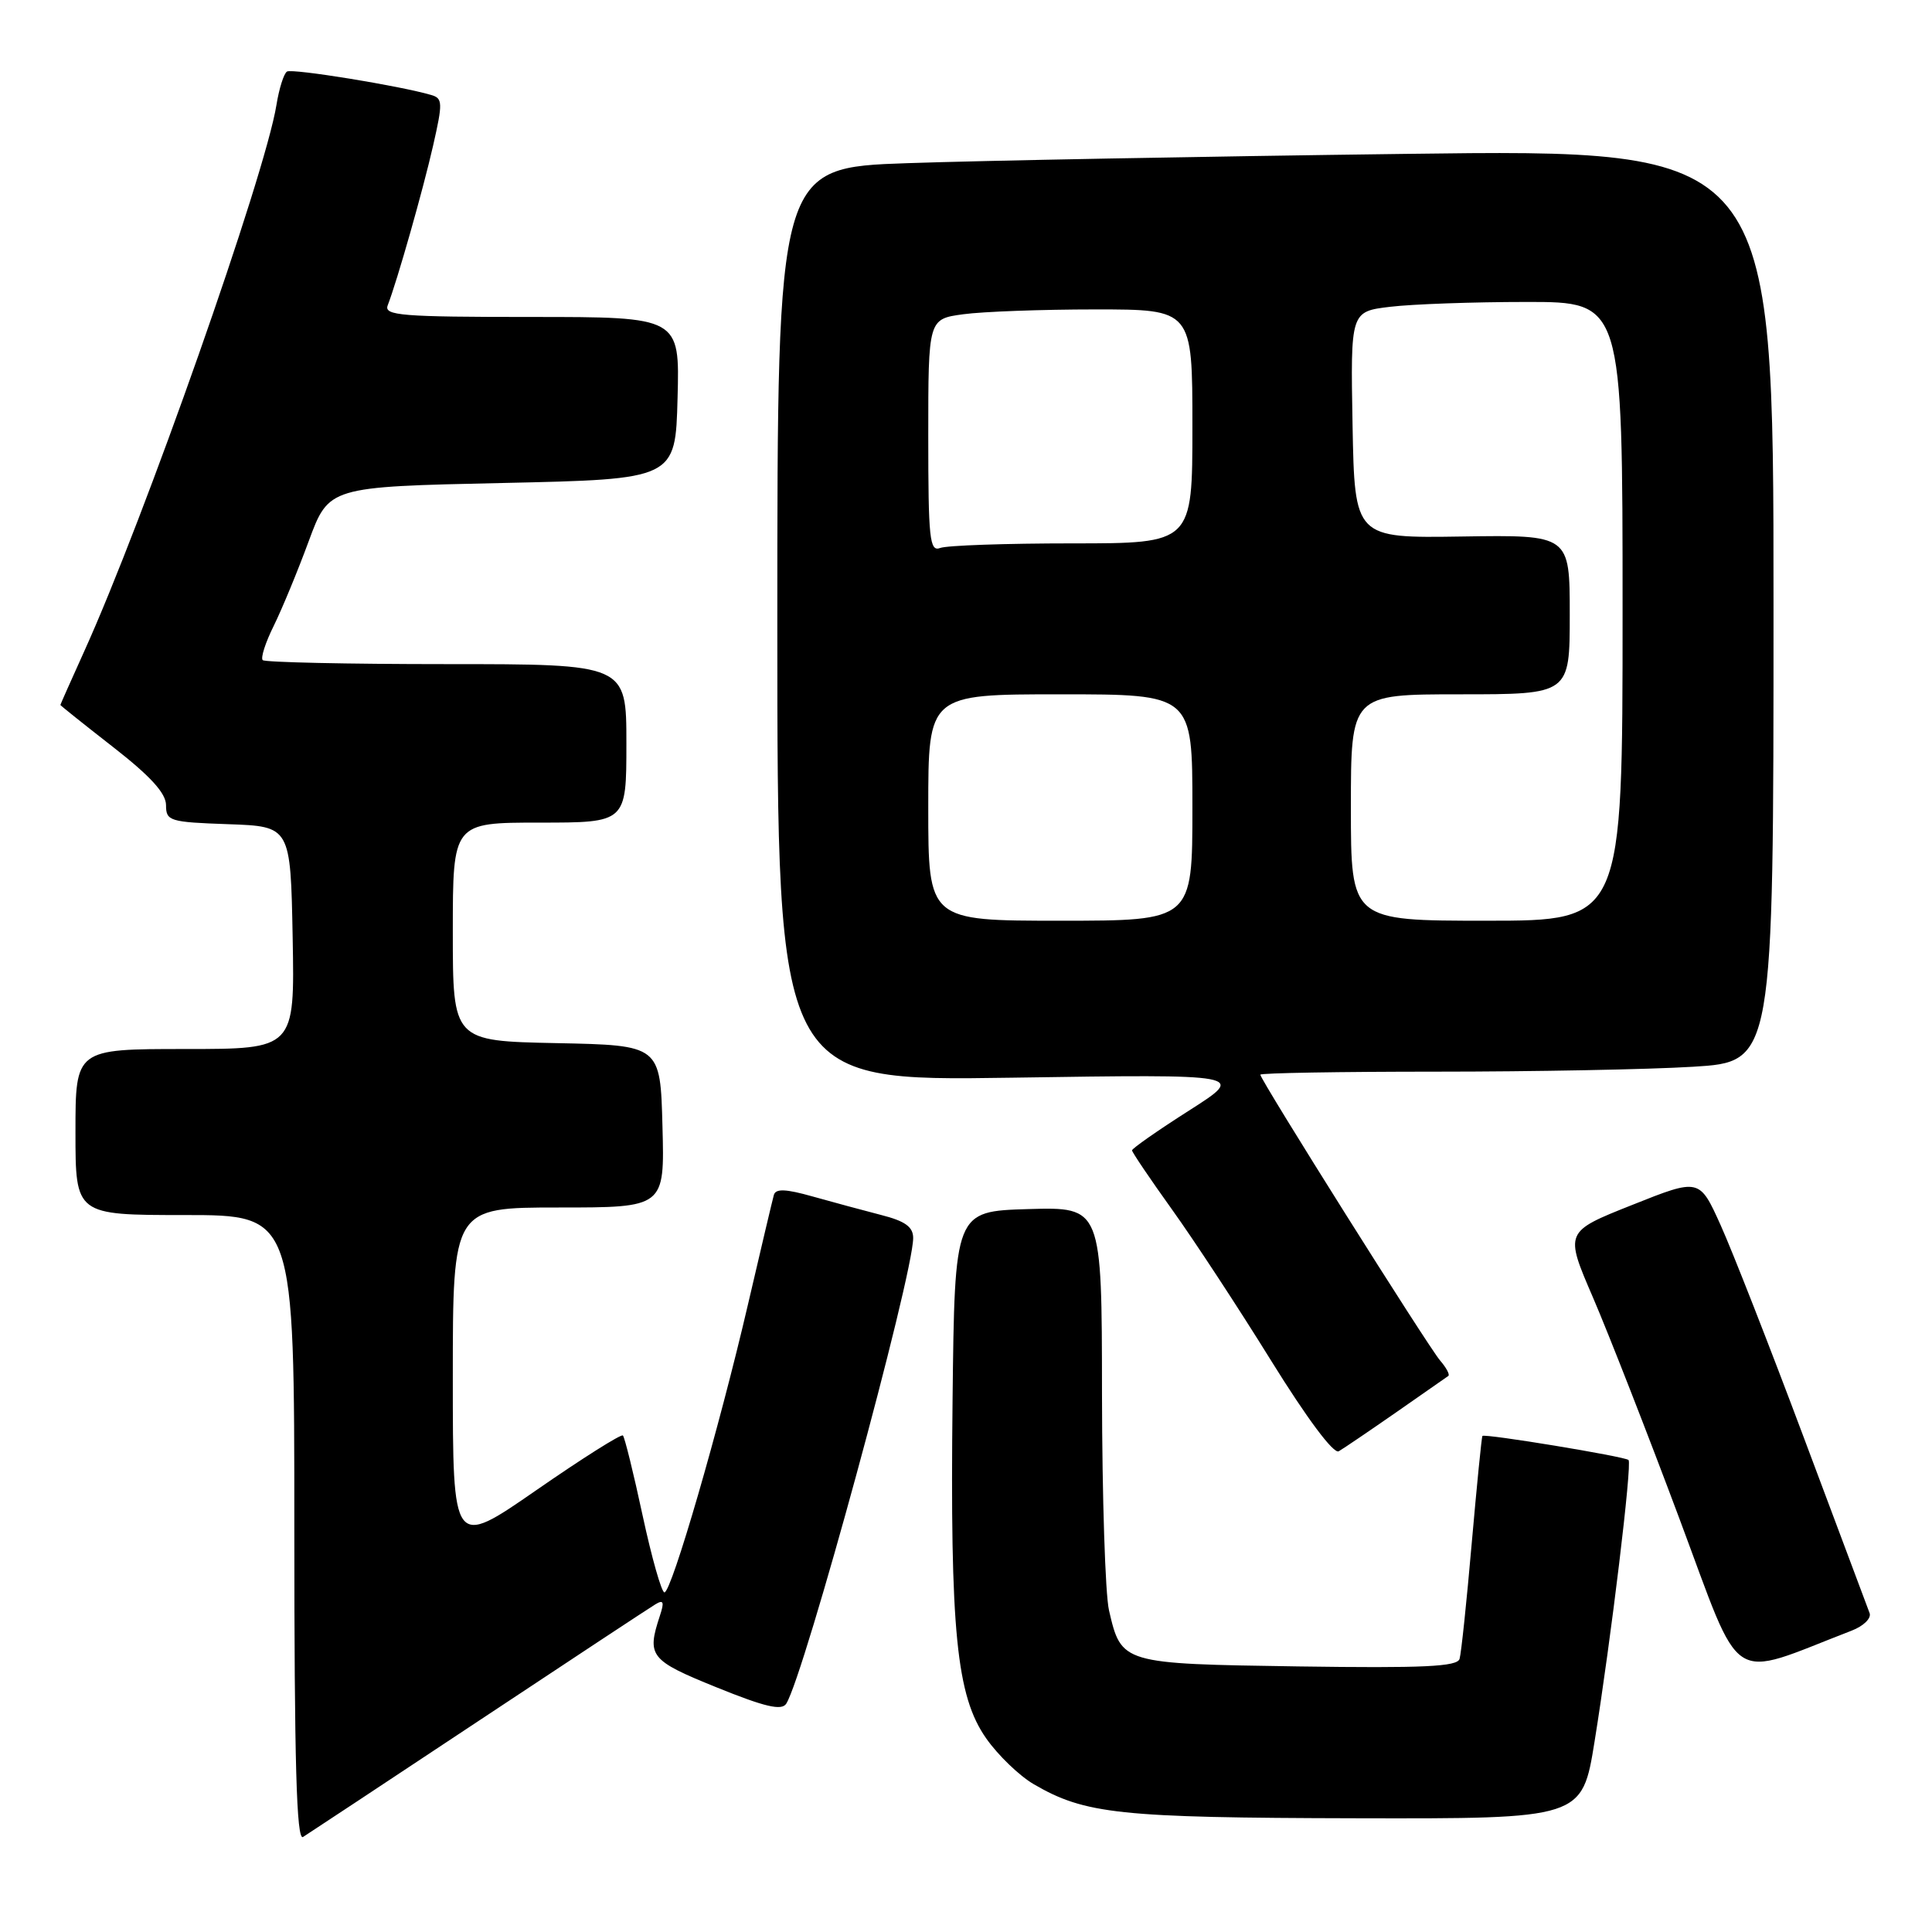 <?xml version="1.0" encoding="UTF-8" standalone="no"?>
<!DOCTYPE svg PUBLIC "-//W3C//DTD SVG 1.1//EN" "http://www.w3.org/Graphics/SVG/1.1/DTD/svg11.dtd" >
<svg xmlns="http://www.w3.org/2000/svg" xmlns:xlink="http://www.w3.org/1999/xlink" version="1.1" viewBox="0 0 256 256">
 <g >
 <path fill="currentColor"
d=" M 63.40 228.04 C 75.55 219.98 86.11 213.02 86.86 212.57 C 87.92 211.93 88.05 212.26 87.43 214.12 C 85.68 219.45 86.11 220.00 94.94 223.58 C 101.36 226.18 103.57 226.70 104.18 225.75 C 106.57 221.98 121.00 169.04 121.00 164.04 C 121.00 162.57 119.94 161.80 116.75 160.99 C 114.41 160.39 110.33 159.28 107.68 158.54 C 104.11 157.53 102.78 157.48 102.54 158.34 C 102.36 158.98 100.81 165.54 99.09 172.93 C 95.29 189.27 88.98 211.00 88.04 211.00 C 87.66 211.00 86.36 206.42 85.15 200.81 C 83.95 195.21 82.77 190.44 82.54 190.21 C 82.31 189.98 77.15 193.24 71.06 197.46 C 60.00 205.12 60.00 205.12 60.00 182.56 C 60.00 160.00 60.00 160.00 74.03 160.00 C 88.07 160.00 88.07 160.00 87.78 149.25 C 87.50 138.50 87.50 138.50 73.75 138.22 C 60.00 137.94 60.00 137.94 60.00 123.47 C 60.00 109.00 60.00 109.00 71.50 109.00 C 83.00 109.00 83.00 109.00 83.00 98.50 C 83.00 88.00 83.00 88.00 59.17 88.00 C 46.06 88.00 35.10 87.76 34.81 87.47 C 34.52 87.18 35.17 85.14 36.27 82.93 C 37.36 80.72 39.45 75.67 40.91 71.70 C 43.57 64.50 43.57 64.50 66.54 64.00 C 89.50 63.50 89.50 63.50 89.78 52.75 C 90.07 42.00 90.07 42.00 70.43 42.00 C 53.19 42.00 50.86 41.81 51.37 40.47 C 52.65 37.15 56.05 25.18 57.39 19.29 C 58.68 13.62 58.66 13.03 57.15 12.59 C 53.05 11.38 38.72 9.05 38.03 9.48 C 37.61 9.74 36.98 11.74 36.63 13.91 C 35.14 23.20 19.09 68.83 11.12 86.39 C 9.41 90.18 8.00 93.34 8.00 93.41 C 8.00 93.48 11.15 96.00 15.00 99.00 C 19.94 102.85 22.00 105.11 22.00 106.69 C 22.00 108.79 22.47 108.94 30.25 109.21 C 38.50 109.50 38.50 109.50 38.78 124.25 C 39.05 139.00 39.05 139.00 24.53 139.00 C 10.00 139.00 10.00 139.00 10.00 150.00 C 10.00 161.00 10.00 161.00 24.50 161.00 C 39.00 161.00 39.00 161.00 39.00 202.56 C 39.00 233.62 39.29 243.94 40.15 243.41 C 40.78 243.02 51.24 236.10 63.40 228.04 Z  M 211.29 230.75 C 213.47 217.24 216.28 193.95 215.79 193.46 C 215.34 193.00 196.72 189.93 196.43 190.27 C 196.32 190.40 195.69 196.80 195.01 204.50 C 194.34 212.20 193.62 219.09 193.40 219.81 C 193.10 220.84 188.65 221.05 172.04 220.81 C 148.62 220.46 148.59 220.46 146.95 213.39 C 146.45 211.25 146.04 198.35 146.02 184.71 C 146.00 159.93 146.00 159.93 136.25 160.21 C 126.50 160.50 126.50 160.50 126.22 185.50 C 125.88 216.15 126.73 224.73 130.68 230.35 C 132.24 232.58 135.07 235.30 136.95 236.40 C 143.76 240.38 148.30 240.86 179.57 240.93 C 209.64 241.00 209.64 241.00 211.29 230.75 Z  M 245.35 216.07 C 246.94 215.46 247.99 214.42 247.73 213.74 C 247.47 213.06 243.55 202.60 239.02 190.50 C 234.49 178.40 229.52 165.71 227.98 162.31 C 225.18 156.11 225.18 156.11 216.25 159.67 C 207.32 163.22 207.32 163.22 211.08 171.93 C 213.14 176.72 218.30 189.91 222.53 201.23 C 231.03 223.95 228.76 222.47 245.35 216.07 Z  M 185.00 187.14 C 188.57 184.66 191.68 182.49 191.91 182.32 C 192.14 182.15 191.64 181.22 190.81 180.26 C 189.21 178.39 167.00 143.09 167.00 142.40 C 167.00 142.18 177.50 142.00 190.34 142.00 C 203.18 142.00 218.48 141.71 224.34 141.35 C 235.00 140.70 235.00 140.70 235.00 80.23 C 235.00 19.76 235.00 19.76 186.25 20.39 C 159.44 20.73 129.74 21.29 120.25 21.62 C 103.00 22.21 103.00 22.21 103.00 82.74 C 103.00 143.27 103.00 143.27 134.06 142.80 C 165.12 142.33 165.12 142.33 157.56 147.15 C 153.40 149.80 150.00 152.18 150.00 152.43 C 150.00 152.67 152.39 156.21 155.30 160.27 C 158.22 164.34 164.13 173.35 168.44 180.31 C 173.18 187.95 176.71 192.69 177.39 192.30 C 178.00 191.95 181.43 189.62 185.00 187.14 Z  M 123.00 107.00 C 123.00 92.00 123.00 92.00 140.50 92.00 C 158.00 92.00 158.00 92.00 158.00 107.00 C 158.00 122.00 158.00 122.00 140.50 122.00 C 123.00 122.00 123.00 122.00 123.00 107.00 Z  M 179.00 107.00 C 179.00 92.00 179.00 92.00 193.50 92.00 C 208.00 92.00 208.00 92.00 208.00 81.43 C 208.00 70.87 208.00 70.87 193.75 71.09 C 179.50 71.31 179.50 71.31 179.22 56.30 C 178.95 41.28 178.95 41.28 184.22 40.65 C 187.13 40.30 195.24 40.01 202.25 40.01 C 215.00 40.00 215.00 40.00 215.00 81.00 C 215.00 122.00 215.00 122.00 197.00 122.00 C 179.00 122.00 179.00 122.00 179.00 107.00 Z  M 123.00 57.74 C 123.00 42.27 123.00 42.27 127.64 41.64 C 130.19 41.29 138.07 41.00 145.14 41.00 C 158.00 41.00 158.00 41.00 158.00 56.50 C 158.00 72.00 158.00 72.00 142.08 72.00 C 133.33 72.00 125.45 72.27 124.58 72.61 C 123.18 73.14 123.00 71.44 123.00 57.74 Z "/>
</g>
</svg>